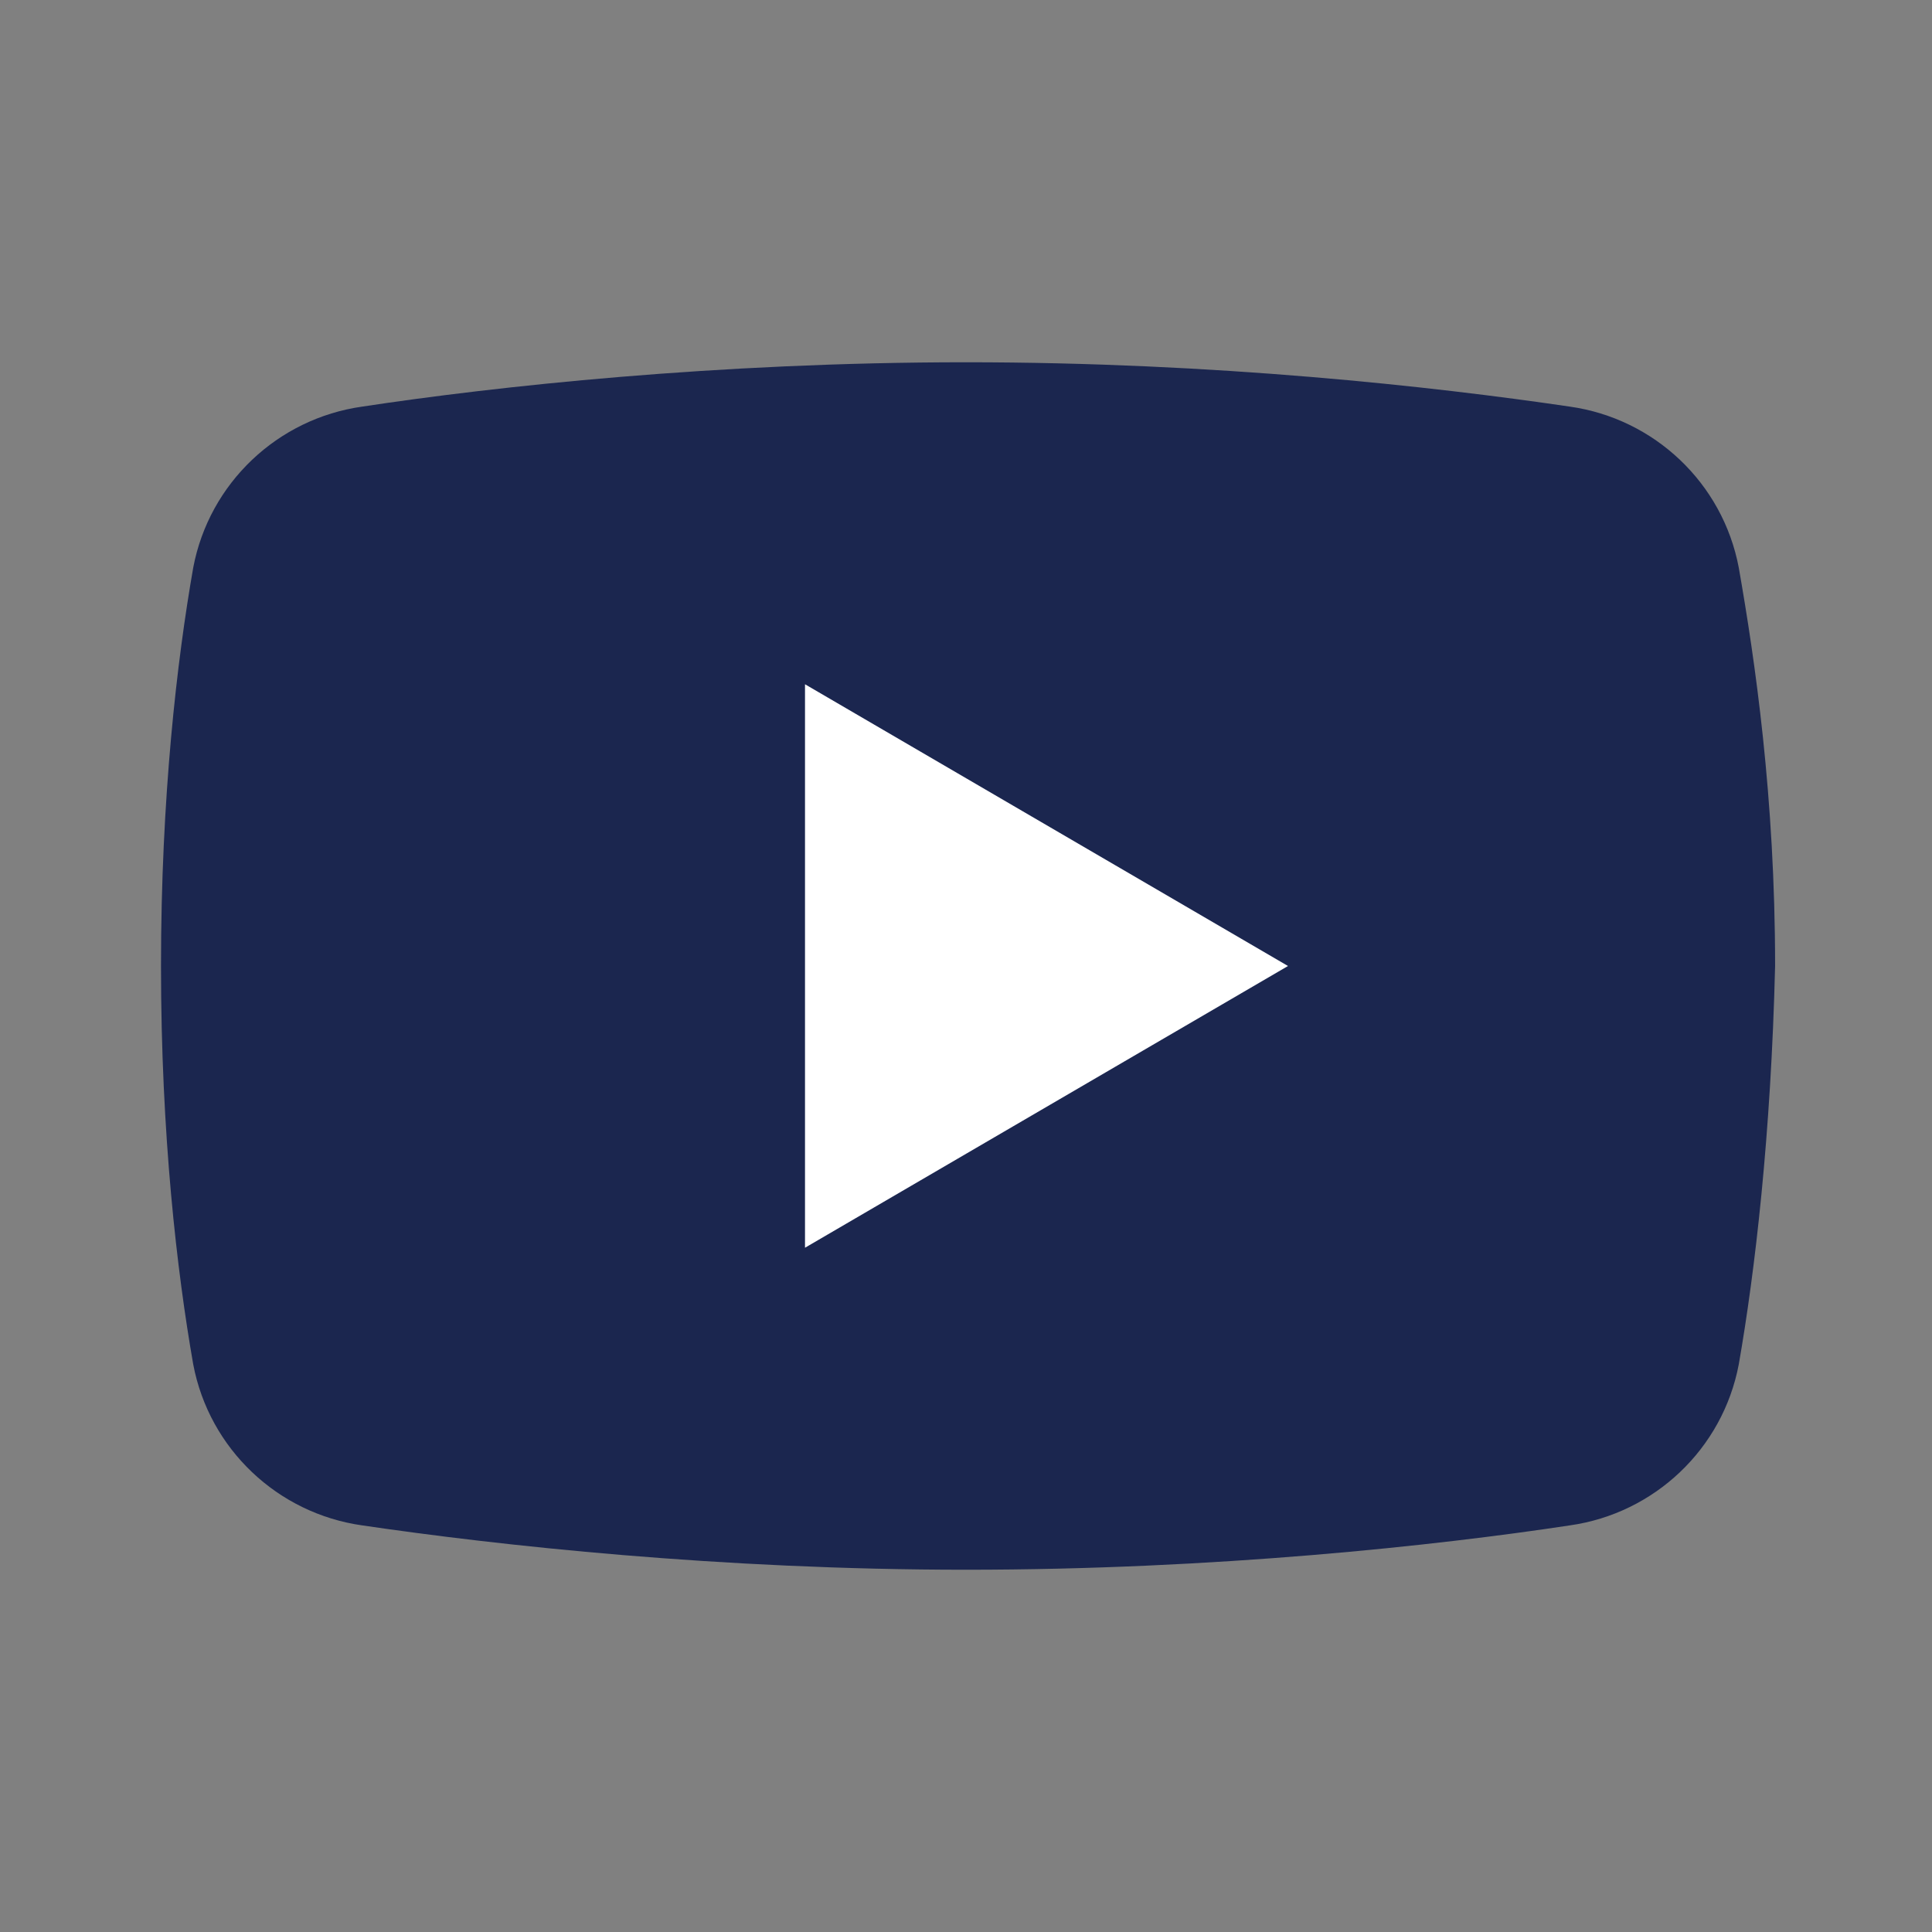 <svg width="57" height="57" viewBox="0 0 57 57" fill="none" xmlns="http://www.w3.org/2000/svg">
<rect x="0" y="0" width="57" height="57" fill="#808080" stroke="none"/>
<path d="M51.299 40.254C50.826 42.75 48.808 44.652 46.312 45.004C42.393 45.598 35.862 46.312 28.5 46.312C21.254 46.312 14.723 45.598 10.688 45.004C8.192 44.652 6.174 42.75 5.701 40.254C5.223 37.527 4.75 33.487 4.75 28.5C4.75 23.513 5.223 19.473 5.701 16.746C6.174 14.25 8.192 12.348 10.688 11.996C14.607 11.402 21.138 10.688 28.5 10.688C35.862 10.688 42.277 11.402 46.312 11.996C48.808 12.348 50.826 14.25 51.299 16.746C51.777 19.473 52.371 23.513 52.371 28.5C52.25 33.487 51.777 37.527 51.299 40.254Z" fill="#1B264F"/>
<path d="M23.75 36.812V20.188L38 28.5L23.75 36.812Z" fill="white"/>
</svg>

